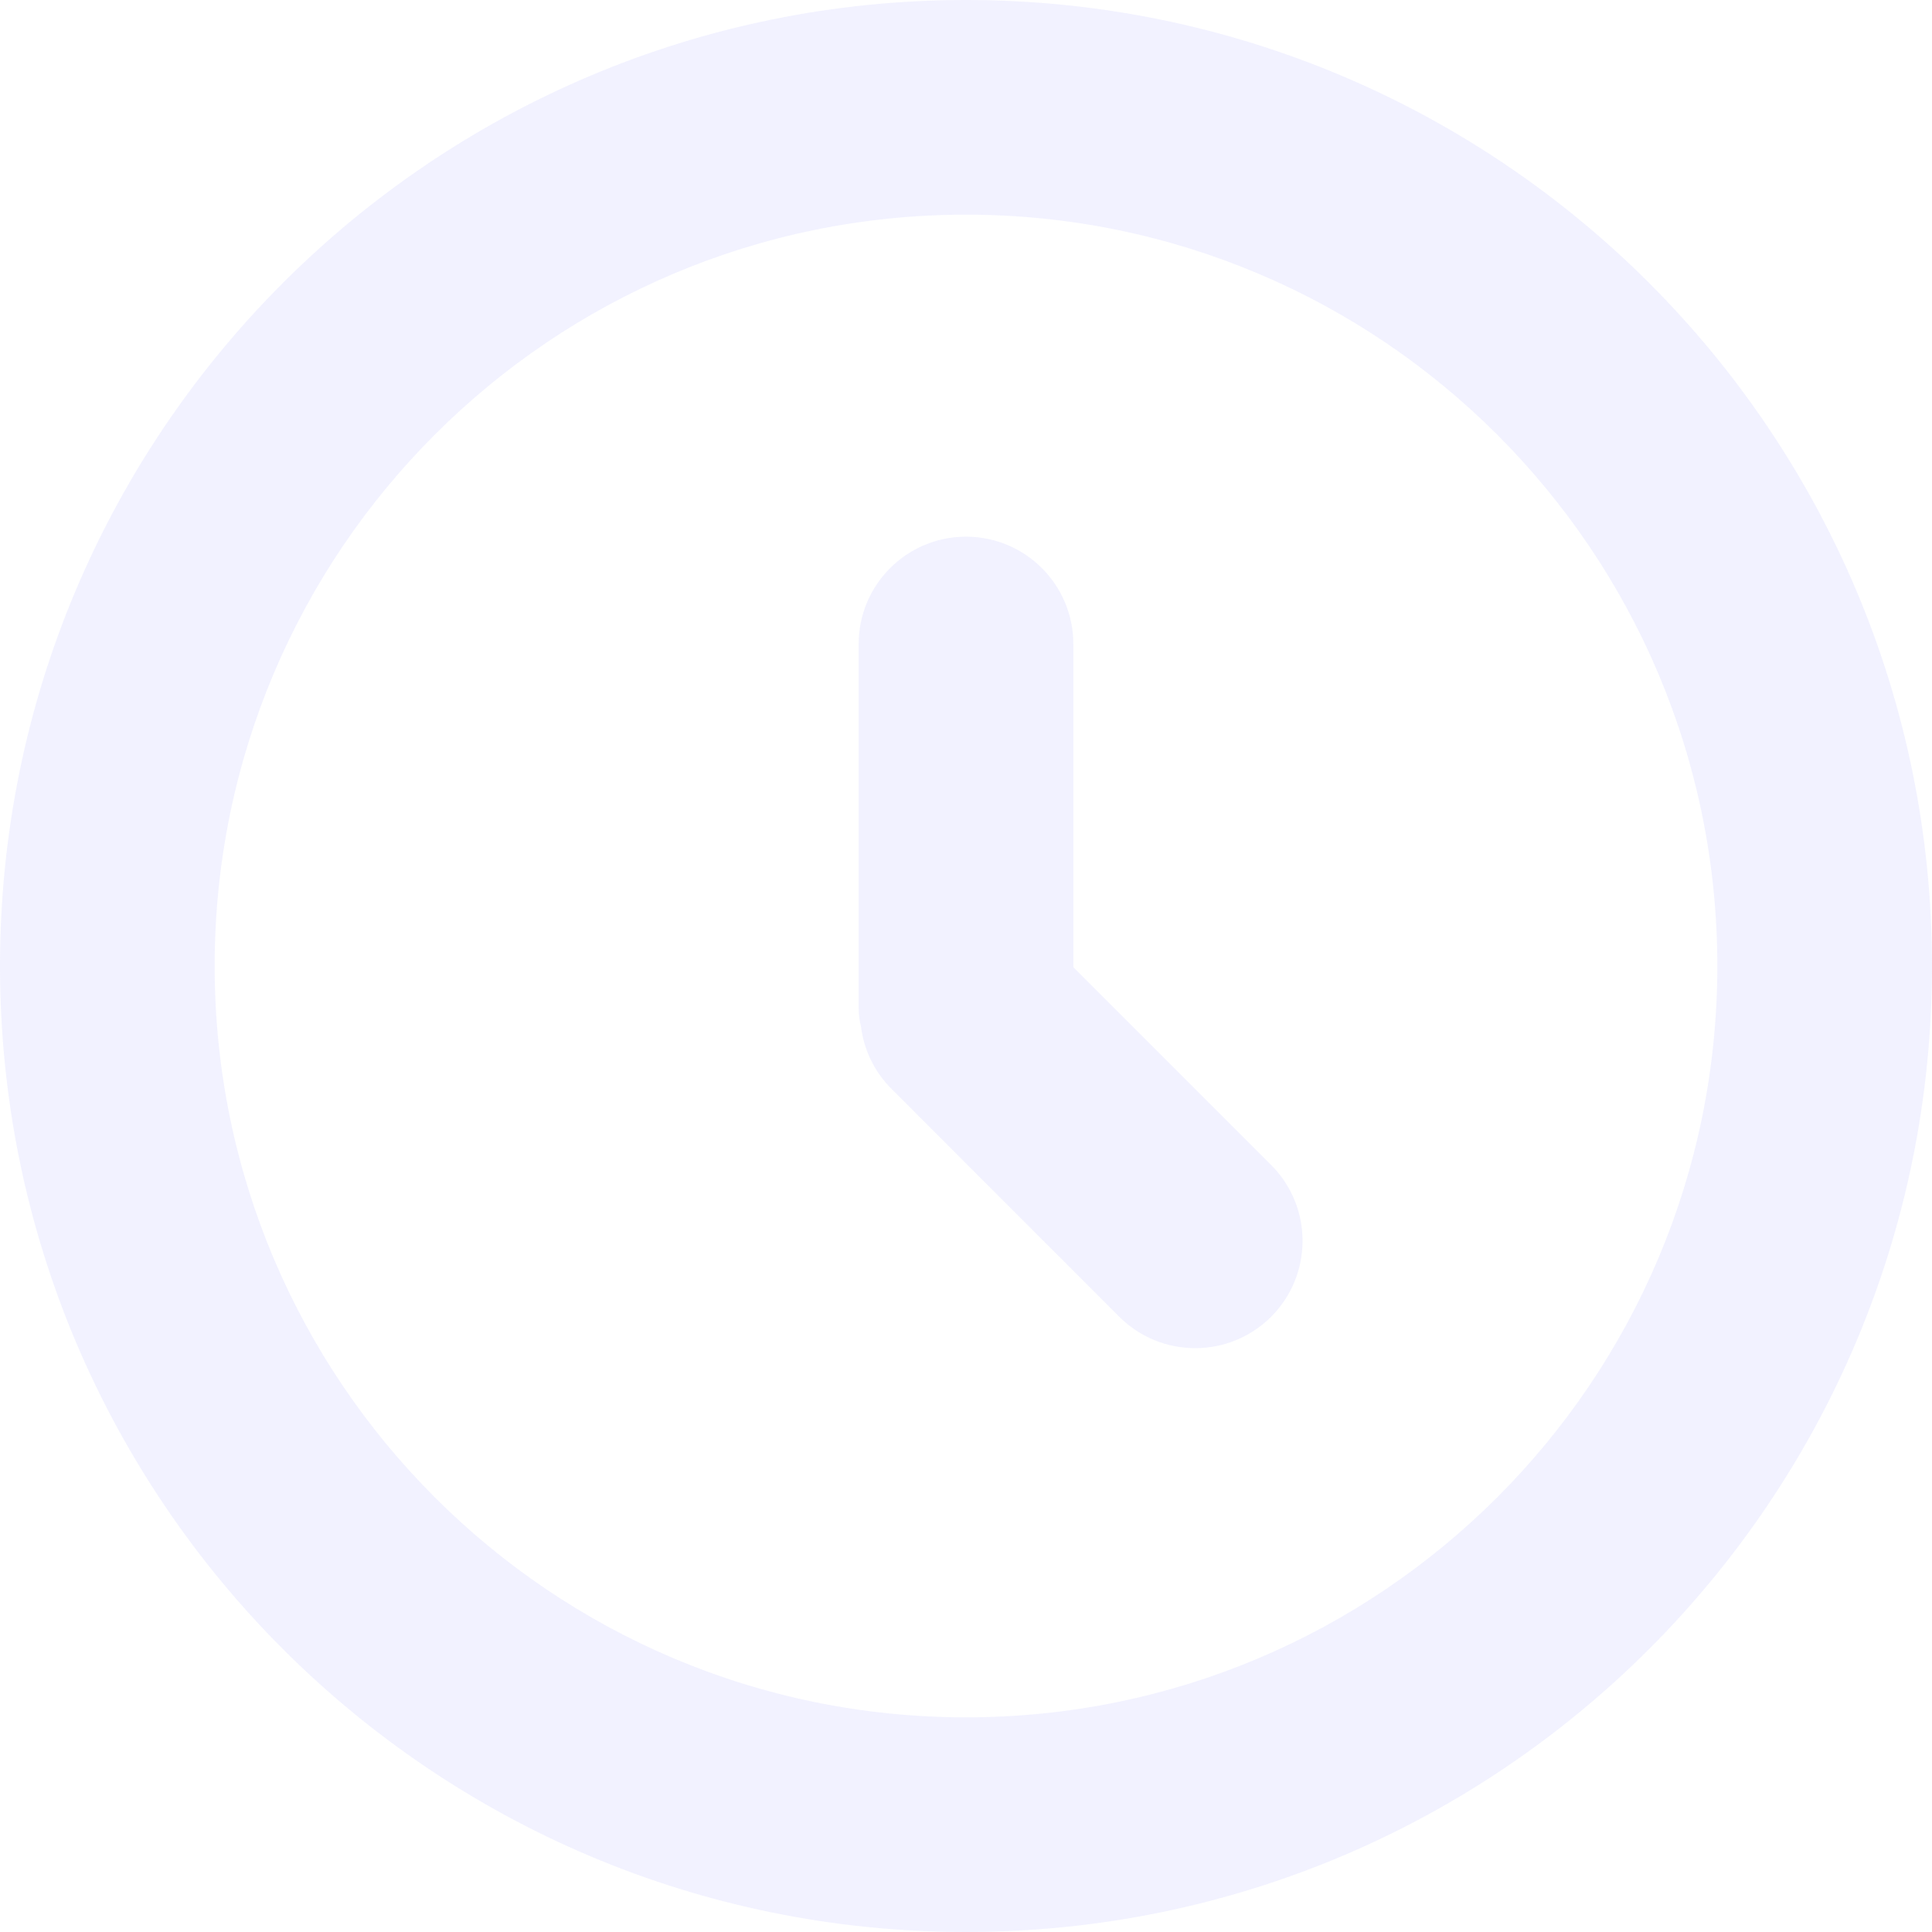 <svg width="18" height="18" viewBox="0 0 18 18" fill="none" xmlns="http://www.w3.org/2000/svg">
<path fill-rule="evenodd" clip-rule="evenodd" d="M18 9C18 4.029 13.971 0 9 0C4.029 0 0 4.029 0 9C0 13.971 4.029 18 9 18C13.971 18 18 13.971 18 9ZM2 9C2 5.134 5.134 2 9 2C12.866 2 16 5.134 16 9C16 12.866 12.866 16 9 16C5.134 16 2 12.866 2 9ZM8 6C8 5.448 8.448 5 9 5C9.552 5 10 5.448 10 6V9C10 9.004 10 9.007 10 9.011L11.843 10.854C12.233 11.244 12.233 11.877 11.843 12.268C11.452 12.658 10.819 12.658 10.428 12.268L8.307 10.146C8.142 9.982 8.047 9.774 8.021 9.559C8.007 9.509 8 9.455 8 9.4V6Z" fill="#E0E0FF" fill-opacity="0.4"/>
</svg>
